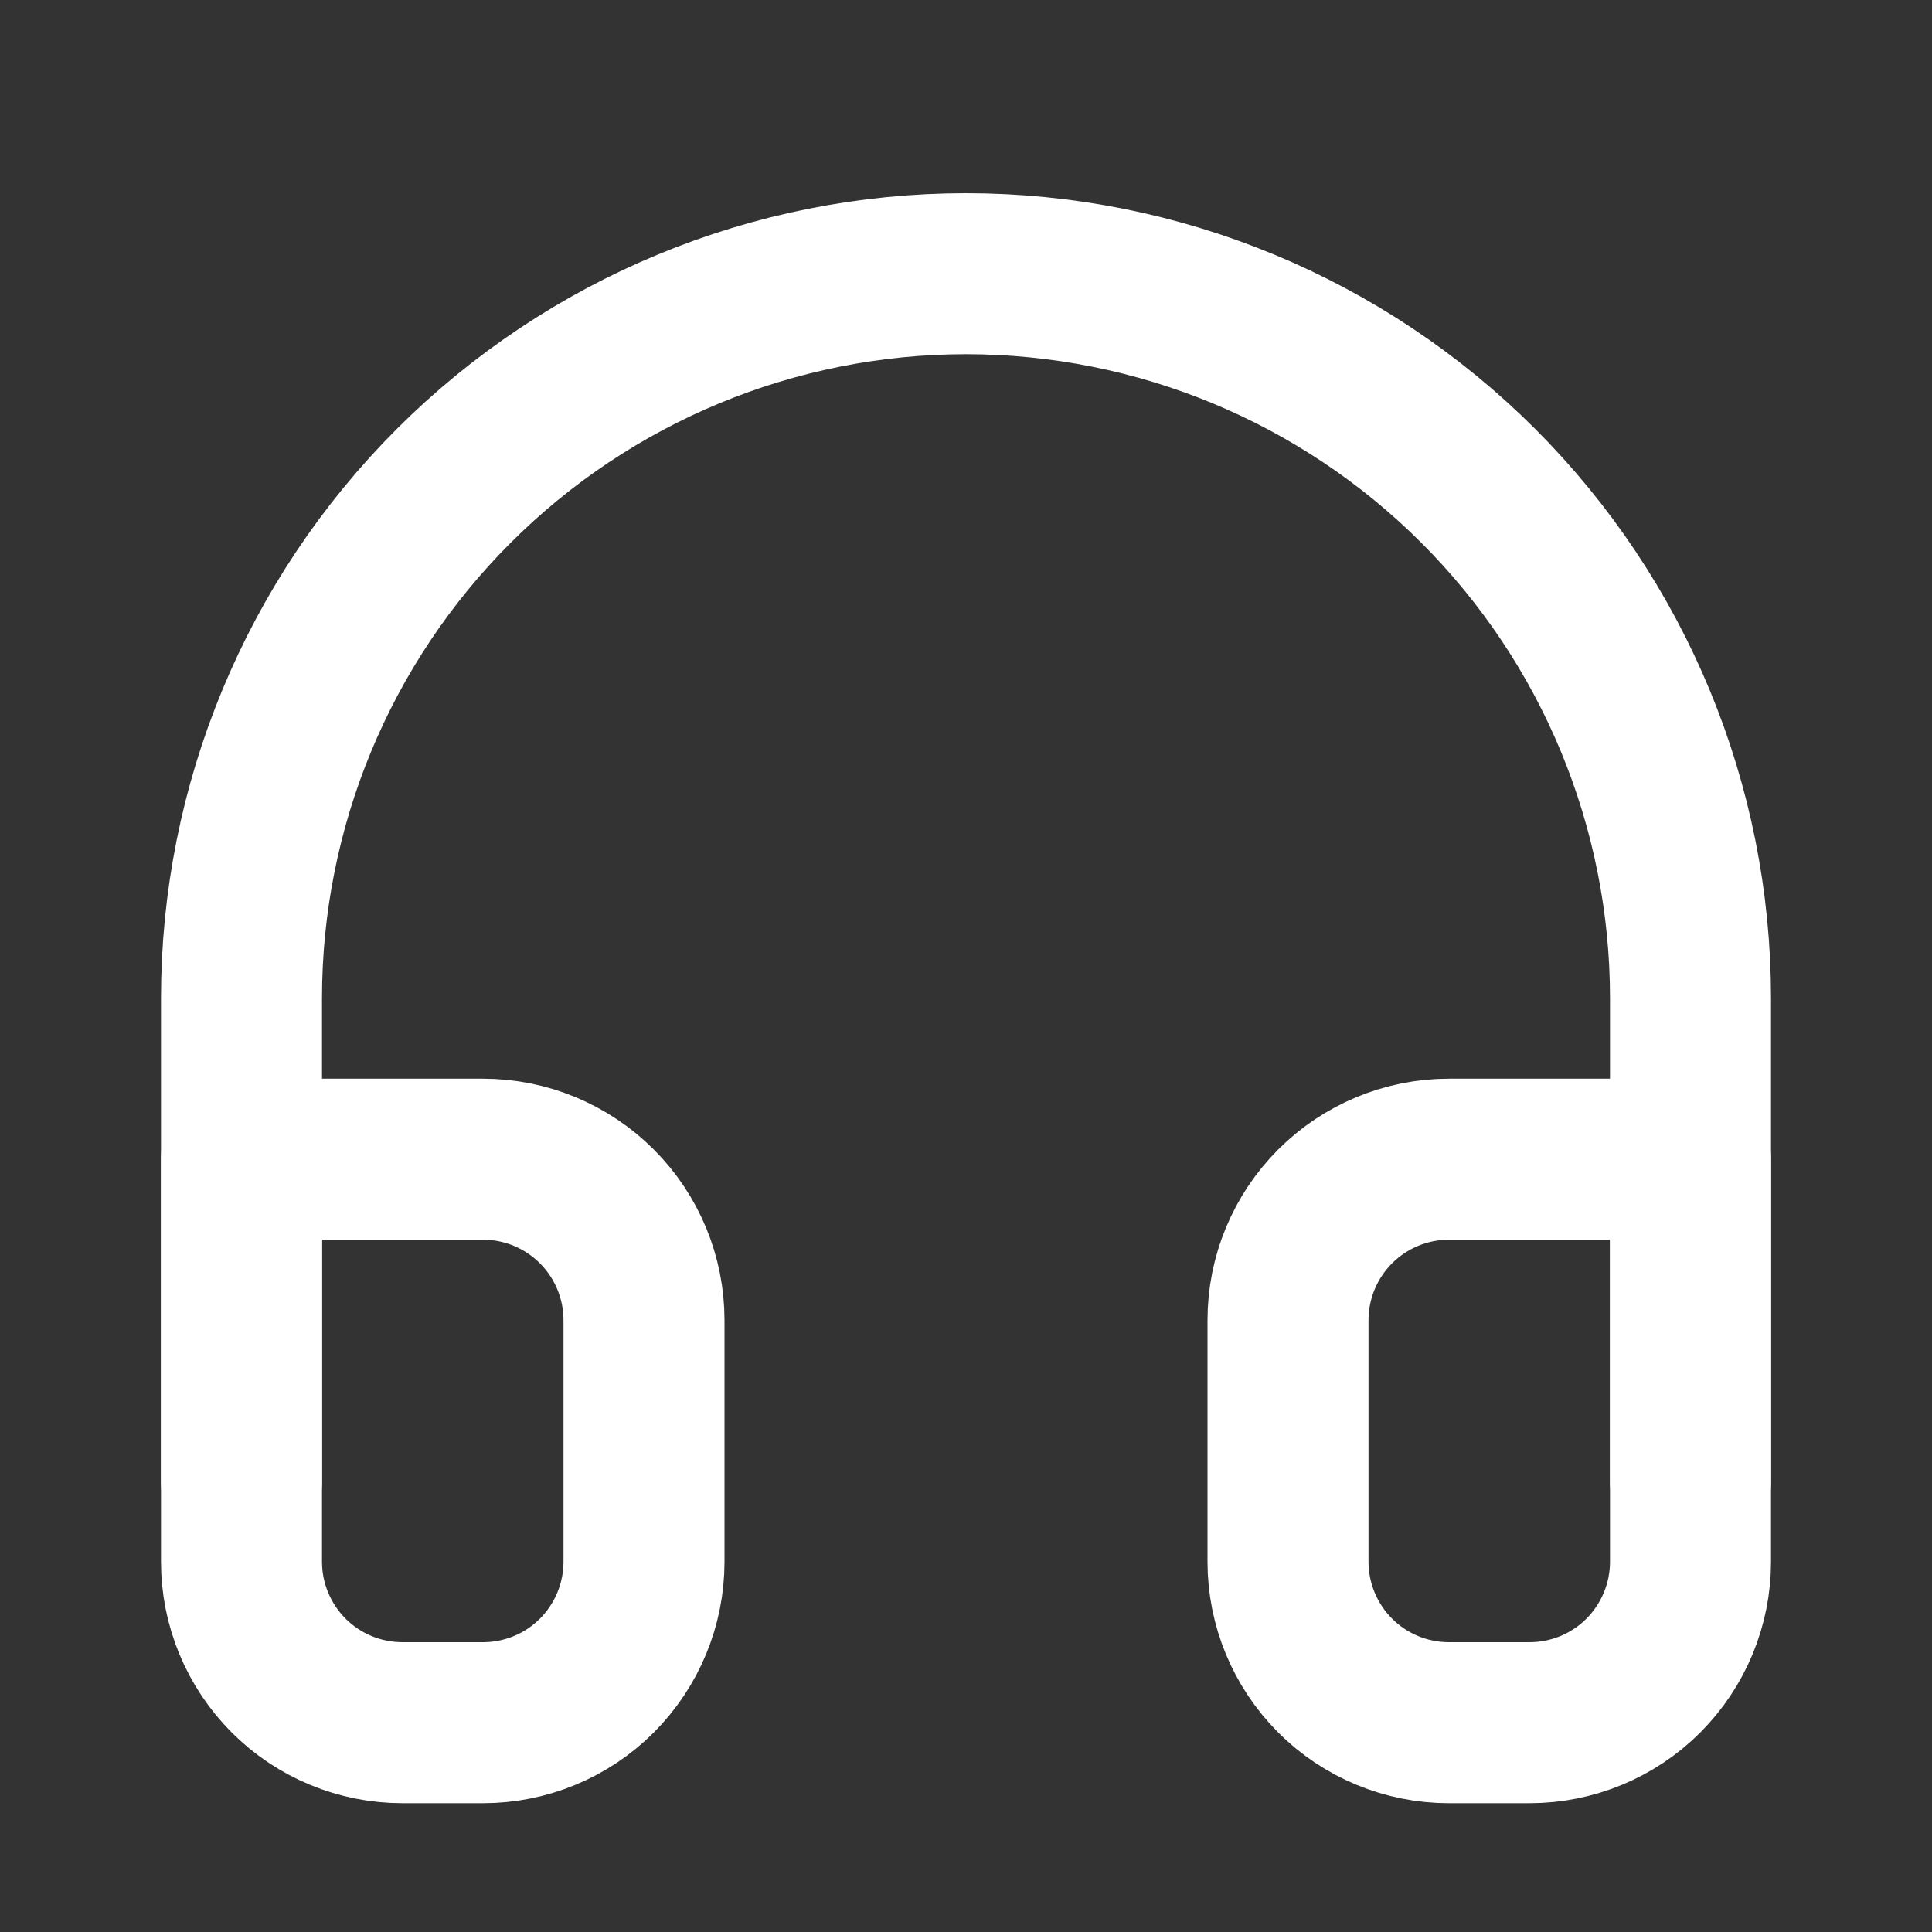 <svg width="24" height="24" viewBox="0 0 24 24" fill="none" xmlns="http://www.w3.org/2000/svg">
<rect x="0" y="0" width="24" height="24" fill="#333333" stroke="none"/>
<path d="M3 18.4V12.4C3 10.013 3.948 7.724 5.636 6.036C7.324 4.349 9.613 3.4 12 3.4C14.387 3.4 16.676 4.349 18.364 6.036C20.052 7.724 21 10.013 21 12.4V18.4" stroke="white" stroke-width="2" stroke-linecap="round" stroke-linejoin="round"/>
<path d="M21 19.4C21 19.931 20.789 20.439 20.414 20.815C20.039 21.19 19.53 21.4 19 21.4H18C17.47 21.4 16.961 21.19 16.586 20.815C16.211 20.439 16 19.931 16 19.4V16.4C16 15.87 16.211 15.361 16.586 14.986C16.961 14.611 17.47 14.4 18 14.4H21V19.4ZM3 19.4C3 19.931 3.211 20.439 3.586 20.815C3.961 21.19 4.47 21.4 5 21.4H6C6.53 21.4 7.039 21.19 7.414 20.815C7.789 20.439 8 19.931 8 19.4V16.4C8 15.87 7.789 15.361 7.414 14.986C7.039 14.611 6.53 14.4 6 14.4H3V19.4Z" stroke="white" stroke-width="2" stroke-linecap="round" stroke-linejoin="round"/>
</svg>
